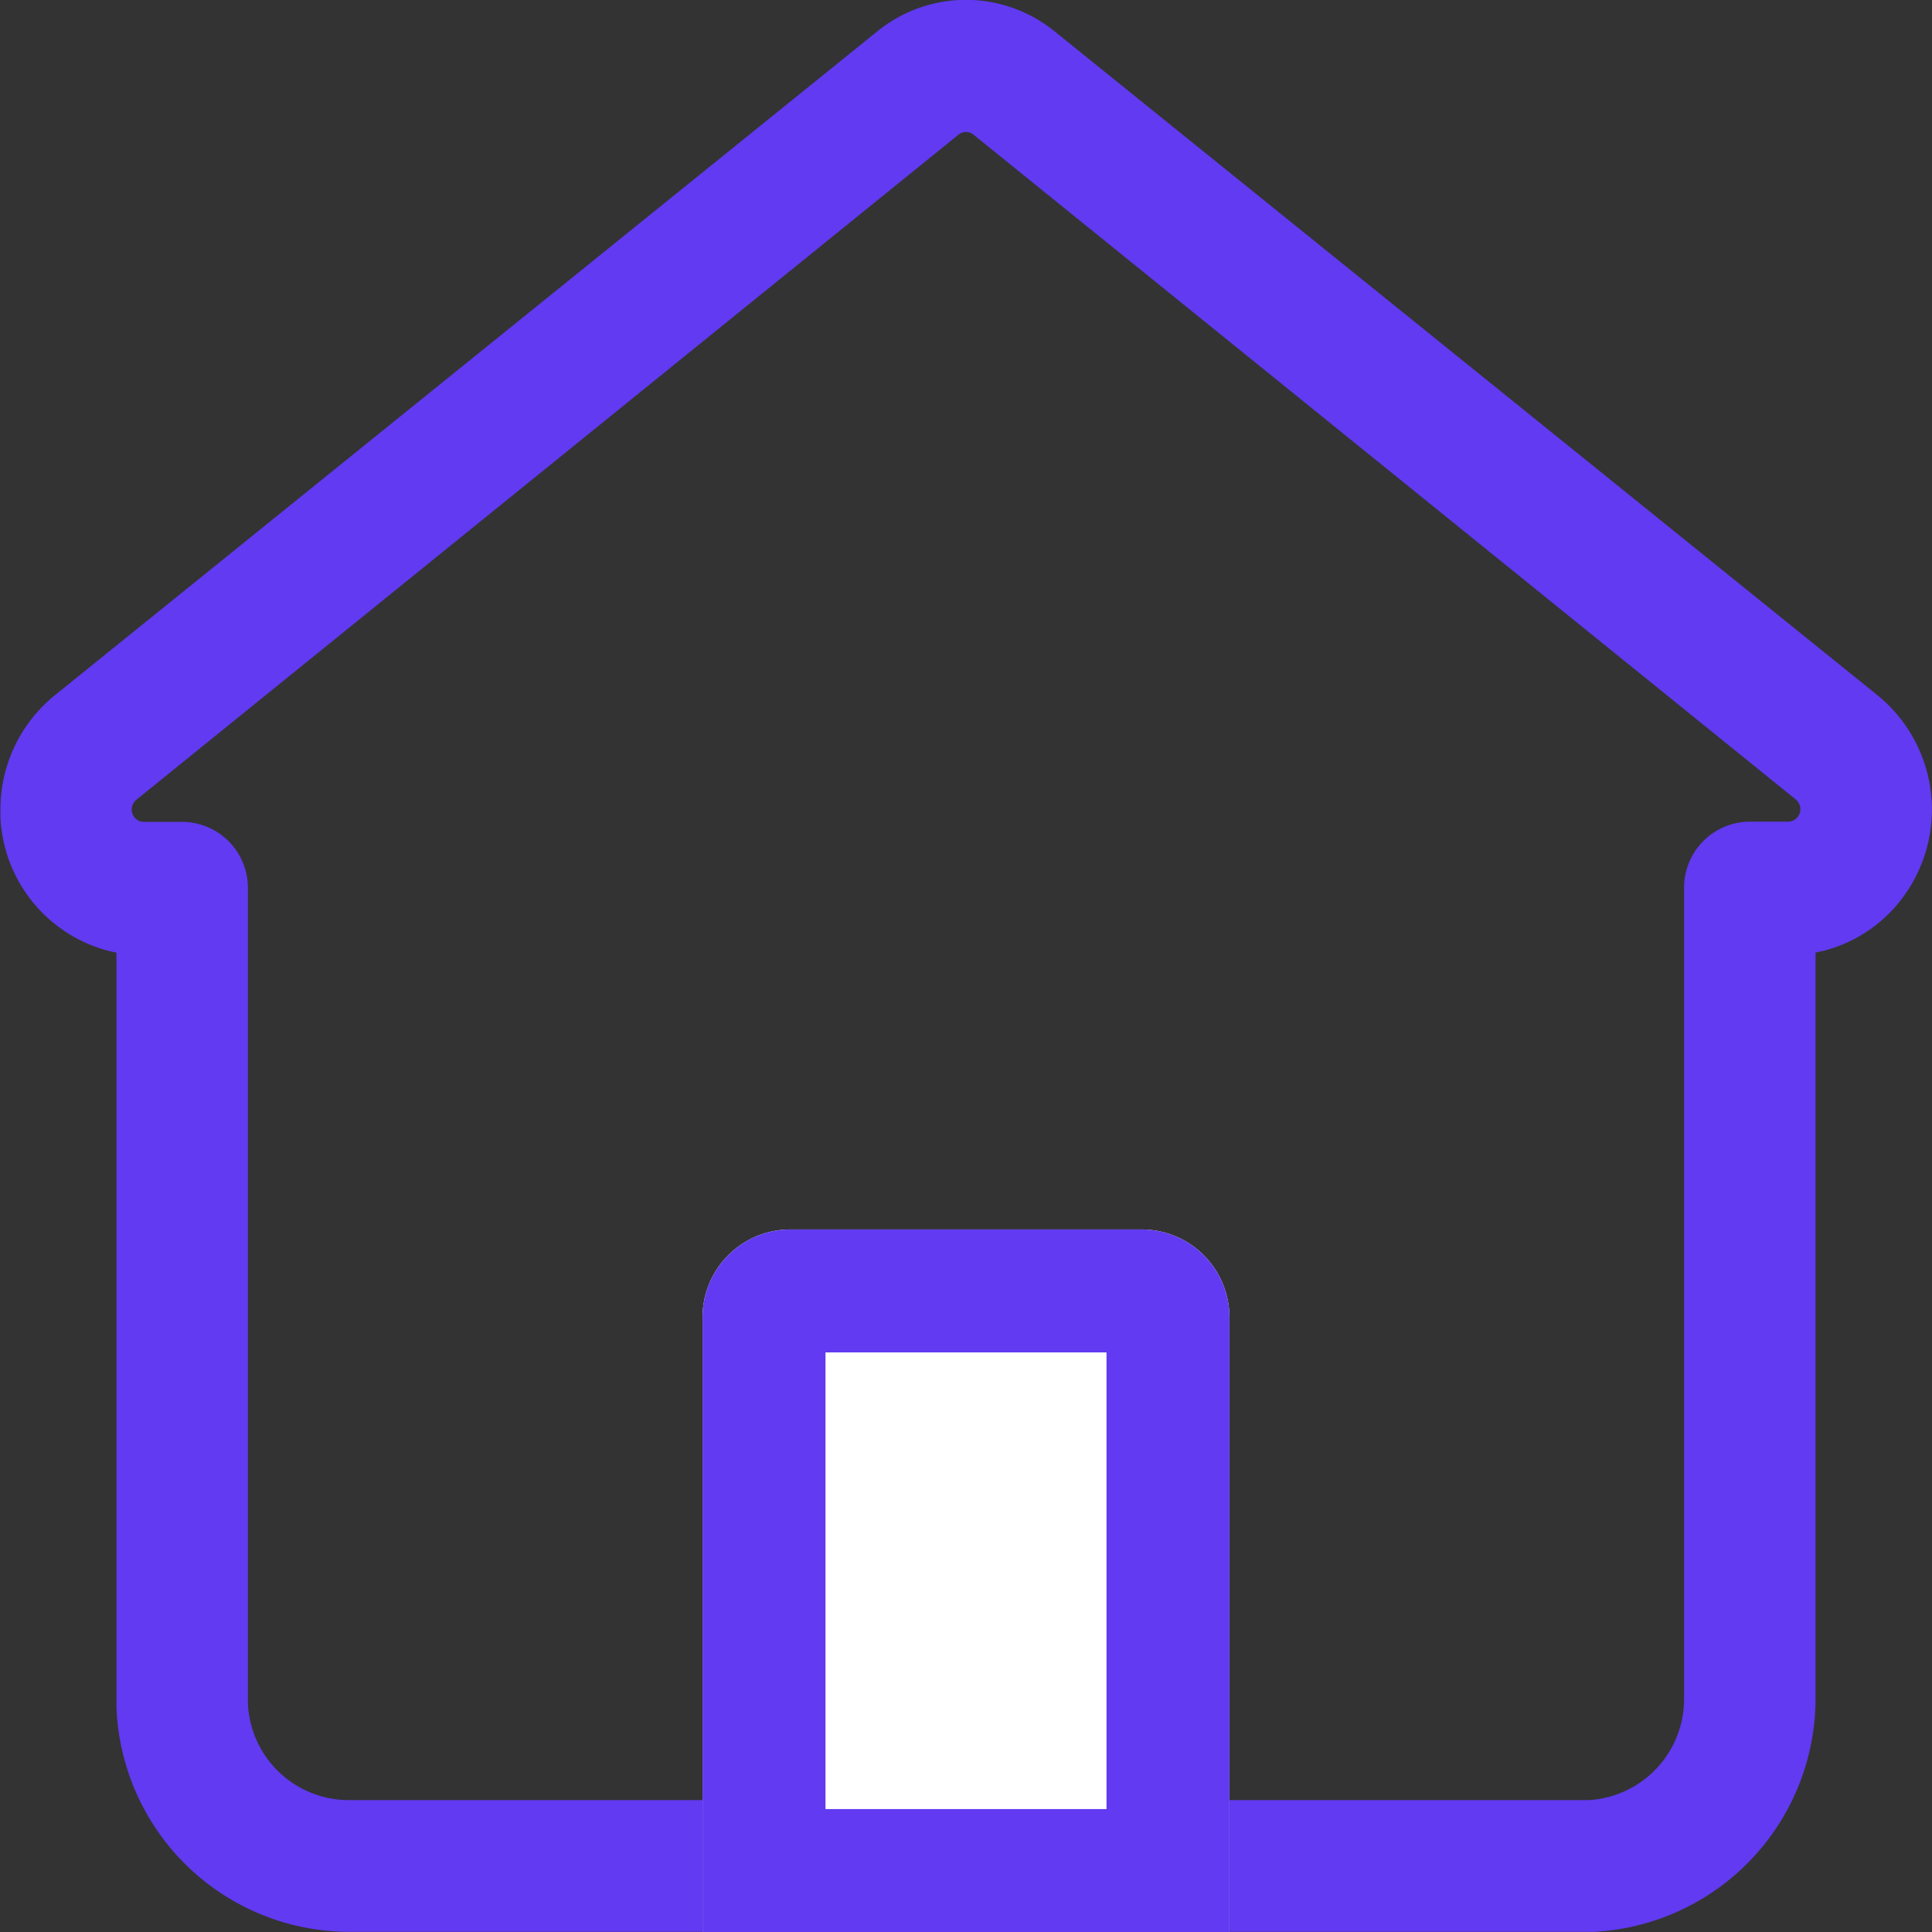 <svg xmlns="http://www.w3.org/2000/svg" width="22" height="22" viewBox="0 0 22 22"><rect x="0" y="0" width="22" height="22" fill="#333333" stroke="none"/><defs><style>.a{fill:#613af1;}.b{fill:#fff;stroke:#613af1;stroke-width:1.4px;}.c{stroke:none;}.d{fill:none;}</style></defs><g transform="translate(-72 -4319)"><path class="a" d="M52.657,43.024a1.6,1.6,0,0,1,2.019,0l9.373,7.562a1.678,1.678,0,0,1,.265,2.328,1.623,1.623,0,0,1-.886.581l-.087.019v8.473a2.663,2.663,0,0,1-2.4,2.669l-.111.009-.116,0H46.621A2.656,2.656,0,0,1,43.993,62.1l0-.118V53.514l-.057-.011a1.65,1.65,0,0,1-1.264-1.523l0-.094a1.67,1.67,0,0,1,.617-1.3ZM53.752,44.2a.135.135,0,0,0-.17,0l-9.363,7.575a.142.142,0,0,0-.052.11.139.139,0,0,0,.138.141h.441a.751.751,0,0,1,.744.76v9.2l0,.079a1.151,1.151,0,0,0,1.138,1.1H60.686l.078,0A1.154,1.154,0,0,0,61.844,62V52.783a.752.752,0,0,1,.744-.76h.441a.138.138,0,0,0,.108-.053.143.143,0,0,0-.022-.2Z" transform="translate(29.333 4276.333)"/><g class="b" transform="translate(80 4333)"><path class="c" d="M1,0H5A1,1,0,0,1,6,1V8A0,0,0,0,1,6,8H0A0,0,0,0,1,0,8V1A1,1,0,0,1,1,0Z"/><path class="d" d="M1,.7H5a.3.3,0,0,1,.3.3V7.3a0,0,0,0,1,0,0H.7a0,0,0,0,1,0,0V1A.3.3,0,0,1,1,.7Z"/></g></g></svg>